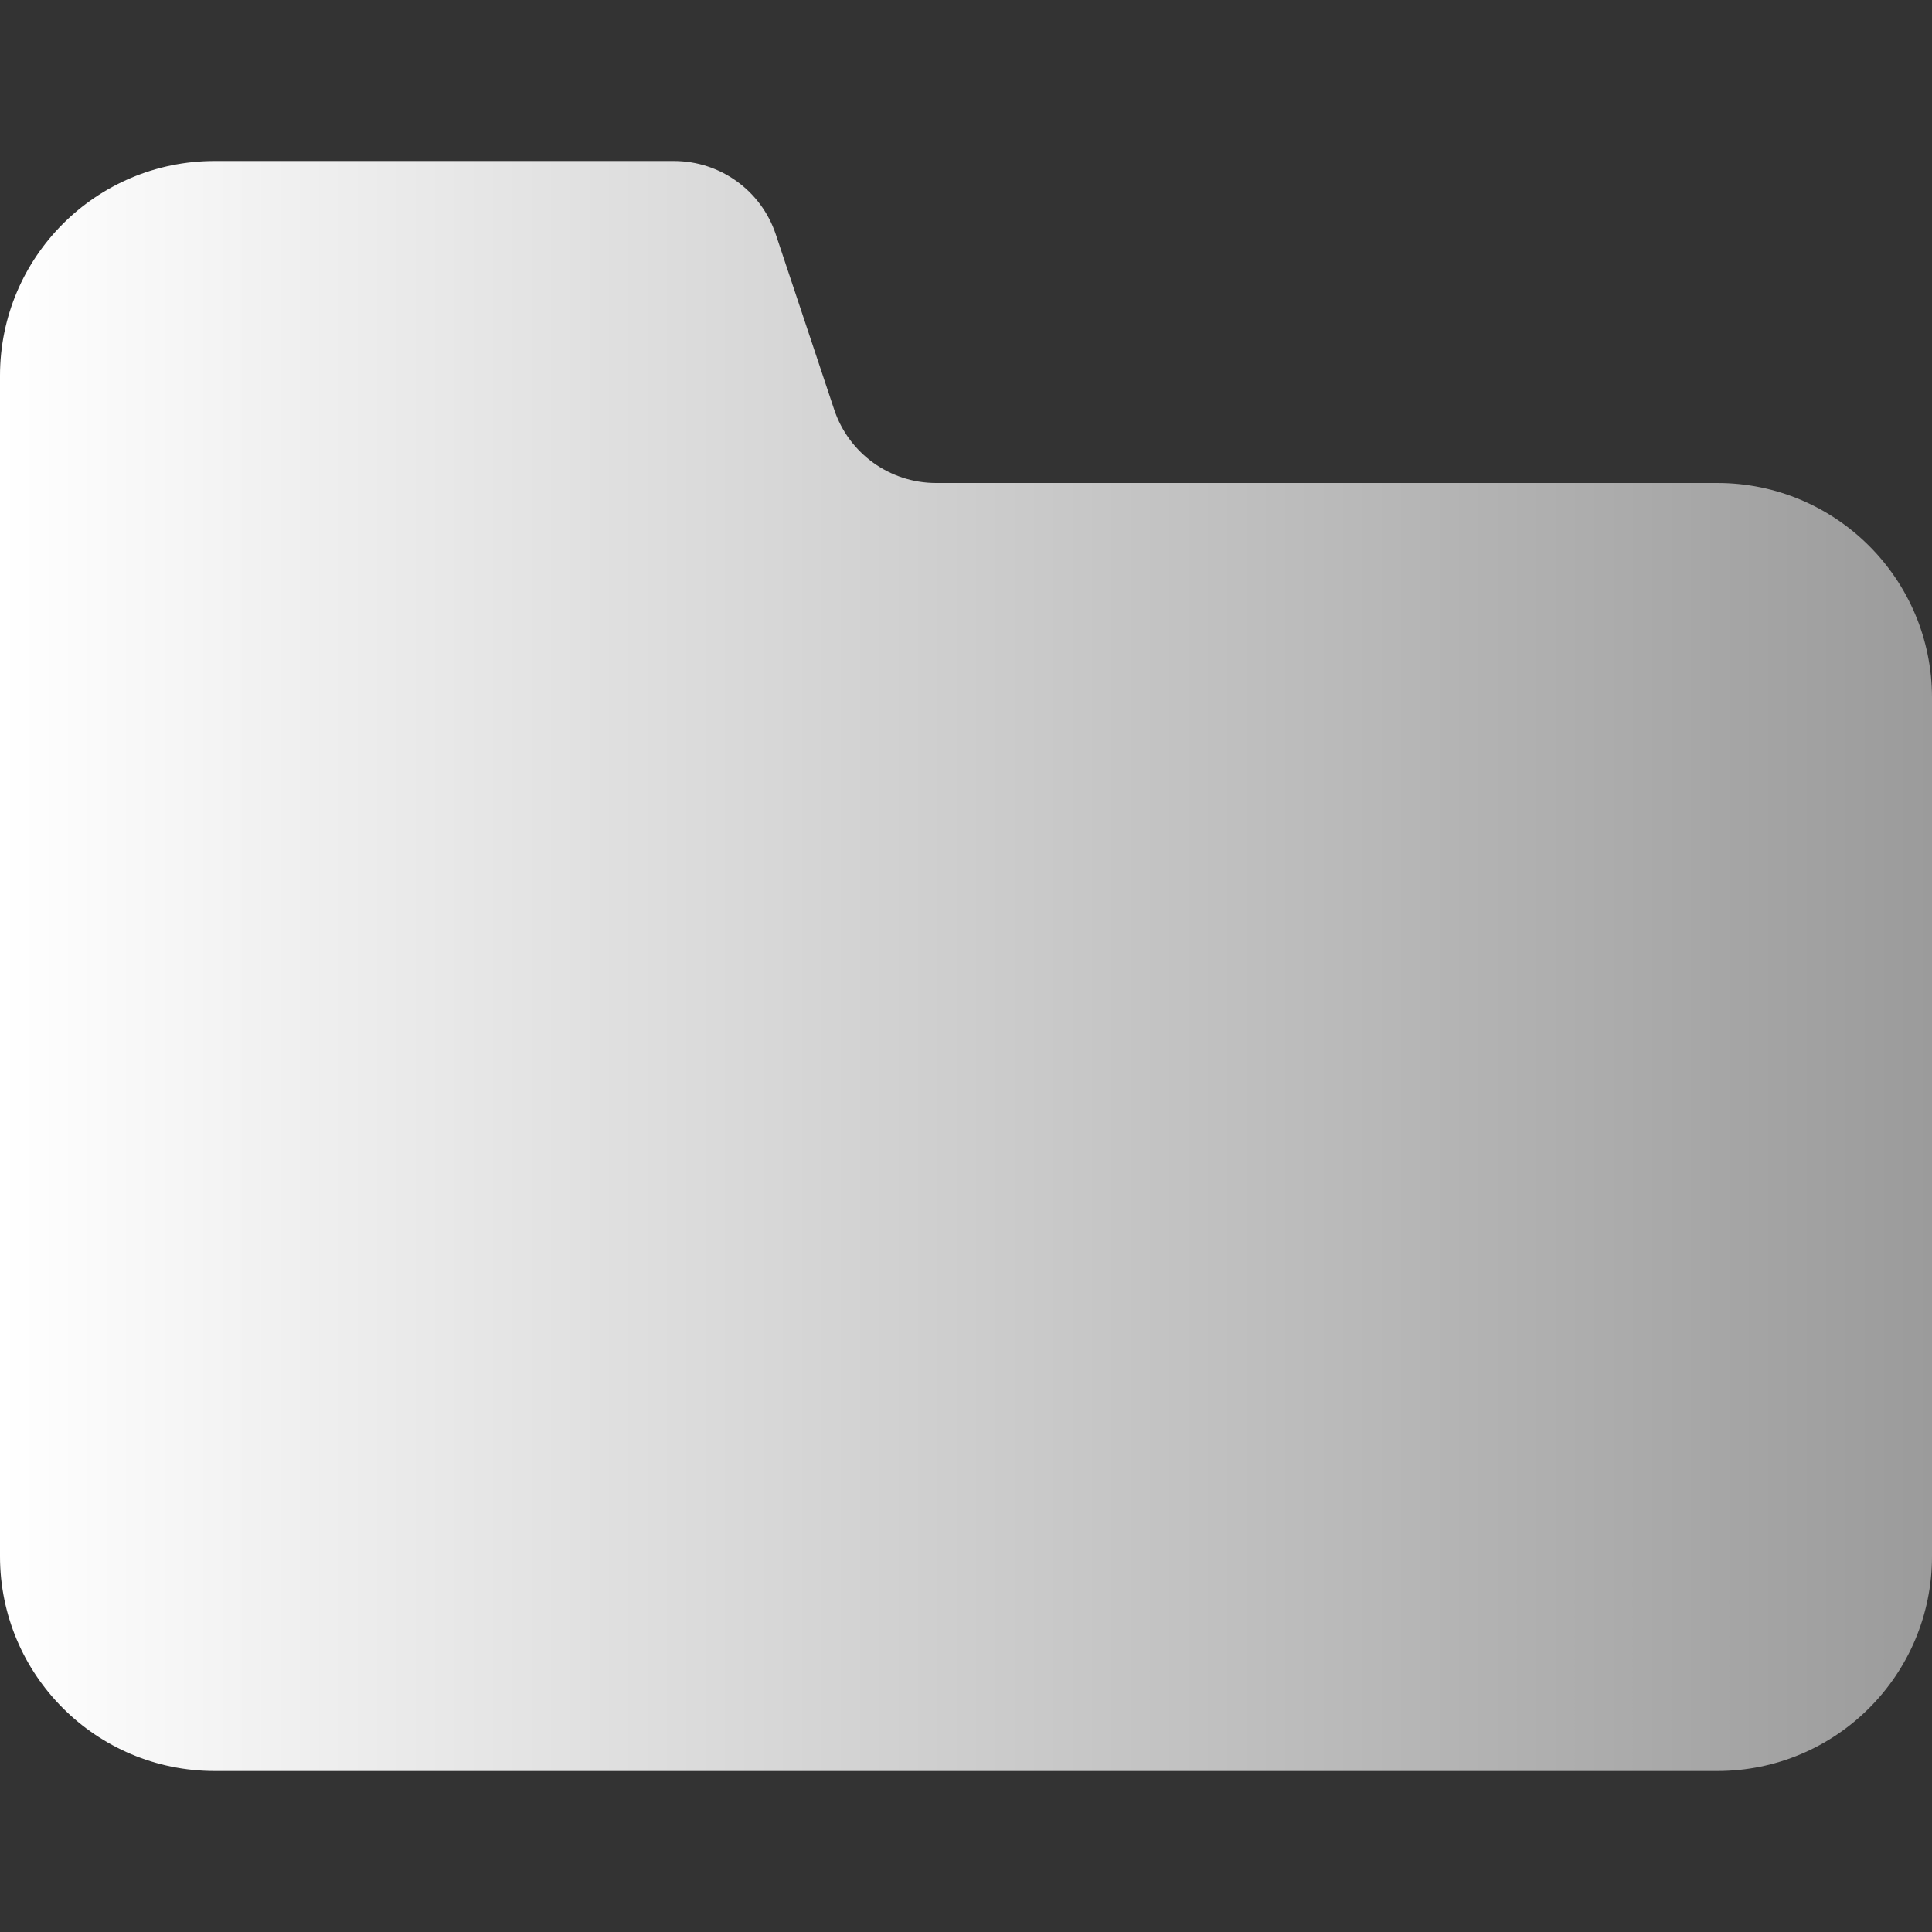 <svg xmlns="http://www.w3.org/2000/svg" enable-background="new 0 0 512 512" viewBox="0 0 512 512" id="Folder"><rect x="0" y="0" width="512" height="512" fill="#333333" stroke="none"/><linearGradient id="a" x1="0" x2="512" y1="255" y2="255" gradientTransform="matrix(1 0 0 -1 0 511)" gradientUnits="userSpaceOnUse"><stop offset="0" stop-color="#ffffff" class="stopColore3e4e6 svgShape"></stop><stop offset="1" stop-color="#9b9b9b" class="stopColor7f8eb8 svgShape"></stop></linearGradient><path fill="url(#a)" d="M221.072,108.55l-15.478-46.434c-3.872-11.615-14.741-19.45-26.985-19.45H56.889
		C25.47,42.667,0,68.137,0,99.556V128v256v28.444c0,31.419,25.47,56.889,56.889,56.889h398.222c31.419,0,56.889-25.47,56.889-56.889
		V184.889C512,153.47,486.53,128,455.111,128H248.057C235.814,128,224.944,120.166,221.072,108.55z"></path></svg>
